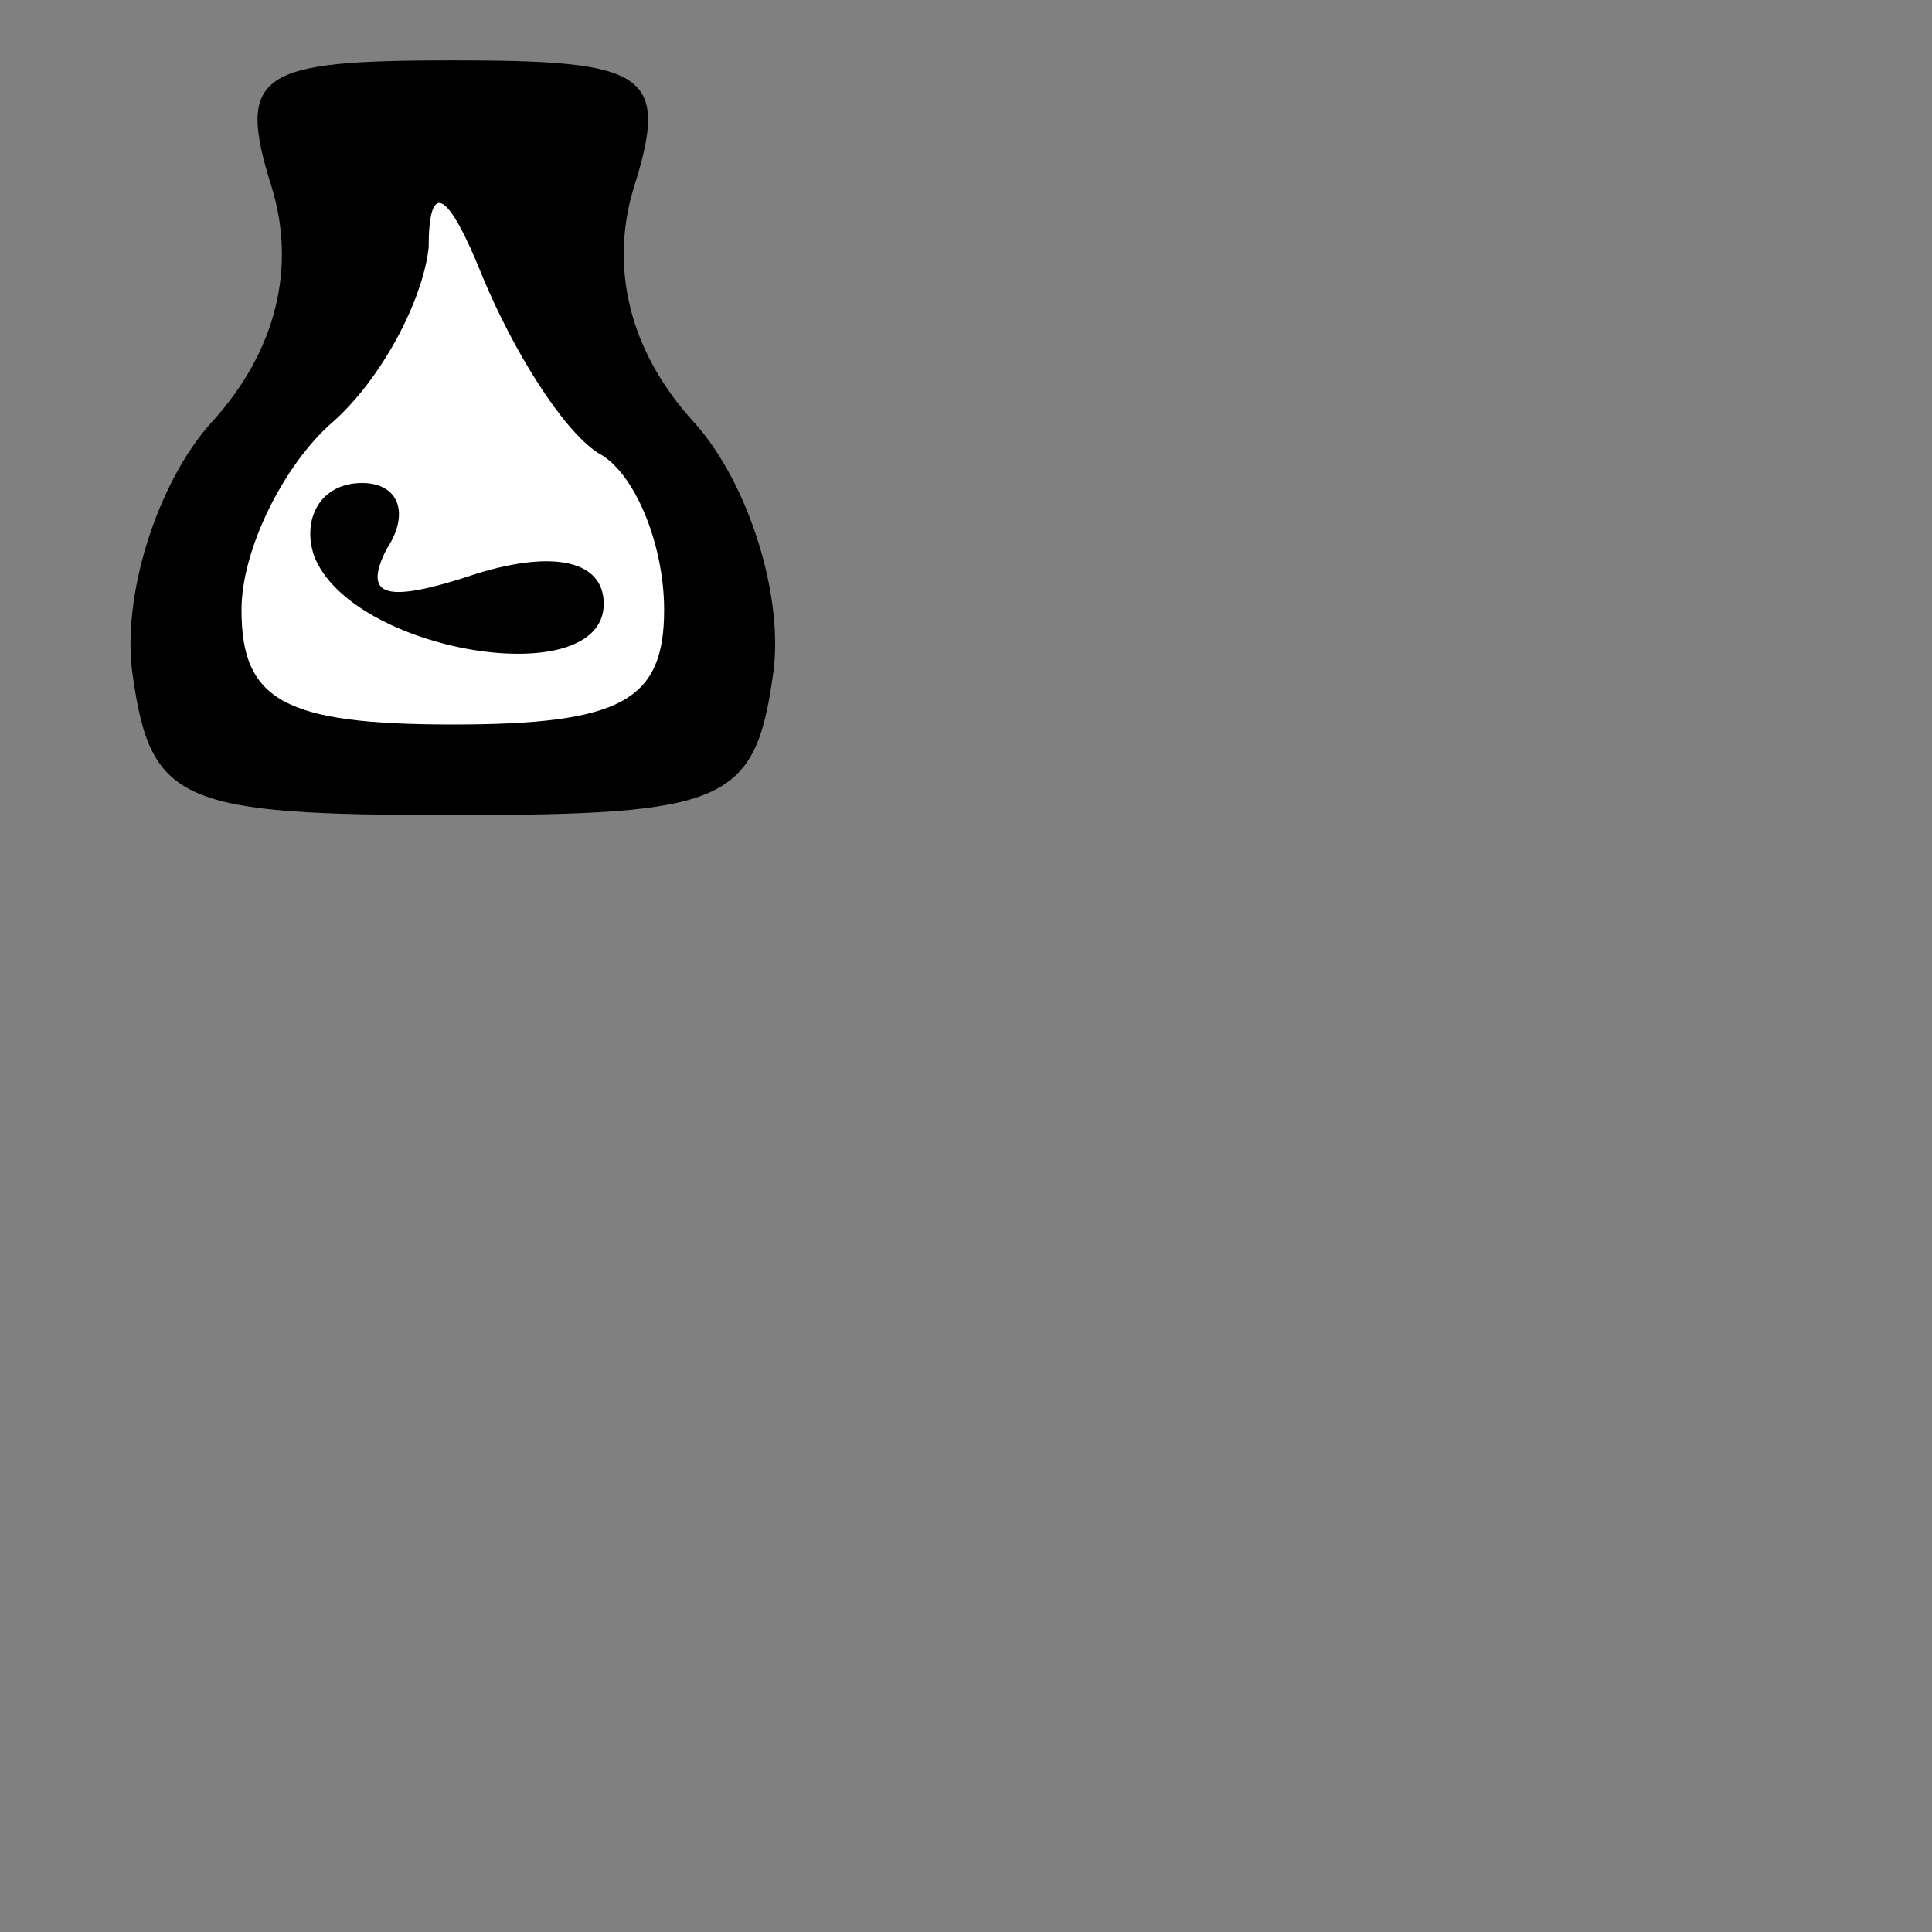 <?xml version="1.0" standalone="no"?>
<!DOCTYPE svg PUBLIC "-//W3C//DTD SVG 20010904//EN"
 "http://www.w3.org/TR/2001/REC-SVG-20010904/DTD/svg10.dtd">
<svg version="1.0" xmlns="http://www.w3.org/2000/svg"
 width="32pt" height="32pt" viewBox="0 0 32 32"
 preserveAspectRatio="xMidYMid meet">
<rect x="0" y="0" width="32" height="32" fill="#808080" stroke="none"/>
<g transform="translate(0,32) scale(0.1,-0.1)"
fill="#000000" stroke="none">
<path fill="#000000" stroke="none" d="M45 289 c4 -13 1 -27 -10 -39 -9 -10
-15 -29 -13 -42 3 -21 8 -23 53 -23 45 0 50 2 53 23 2 13 -4 32 -13 42 -11 12
-14 26 -10 39 6 19 2 21 -30 21 -32 0 -36 -2 -30 -21z"/>
<path fill="#ffffff" stroke="none" d="M99 245 c6 -3 11 -15 11 -26 0 -15 -7
-19 -35 -19 -28 0 -35 4 -35 19 0 10 7 24 15 31 8 7 15 20 16 29 0 11 3 10 9
-5 5 -12 13 -25 19 -29z"/>
<path fill="#000000" stroke="none" d="M52 228 c6 -16 48 -23 48 -8 0 7 -8 9
-21 5 -15 -5 -19 -4 -15 4 4 6 2 11 -4 11 -7 0 -10 -6 -8 -12z"/>
</g>
</svg>
